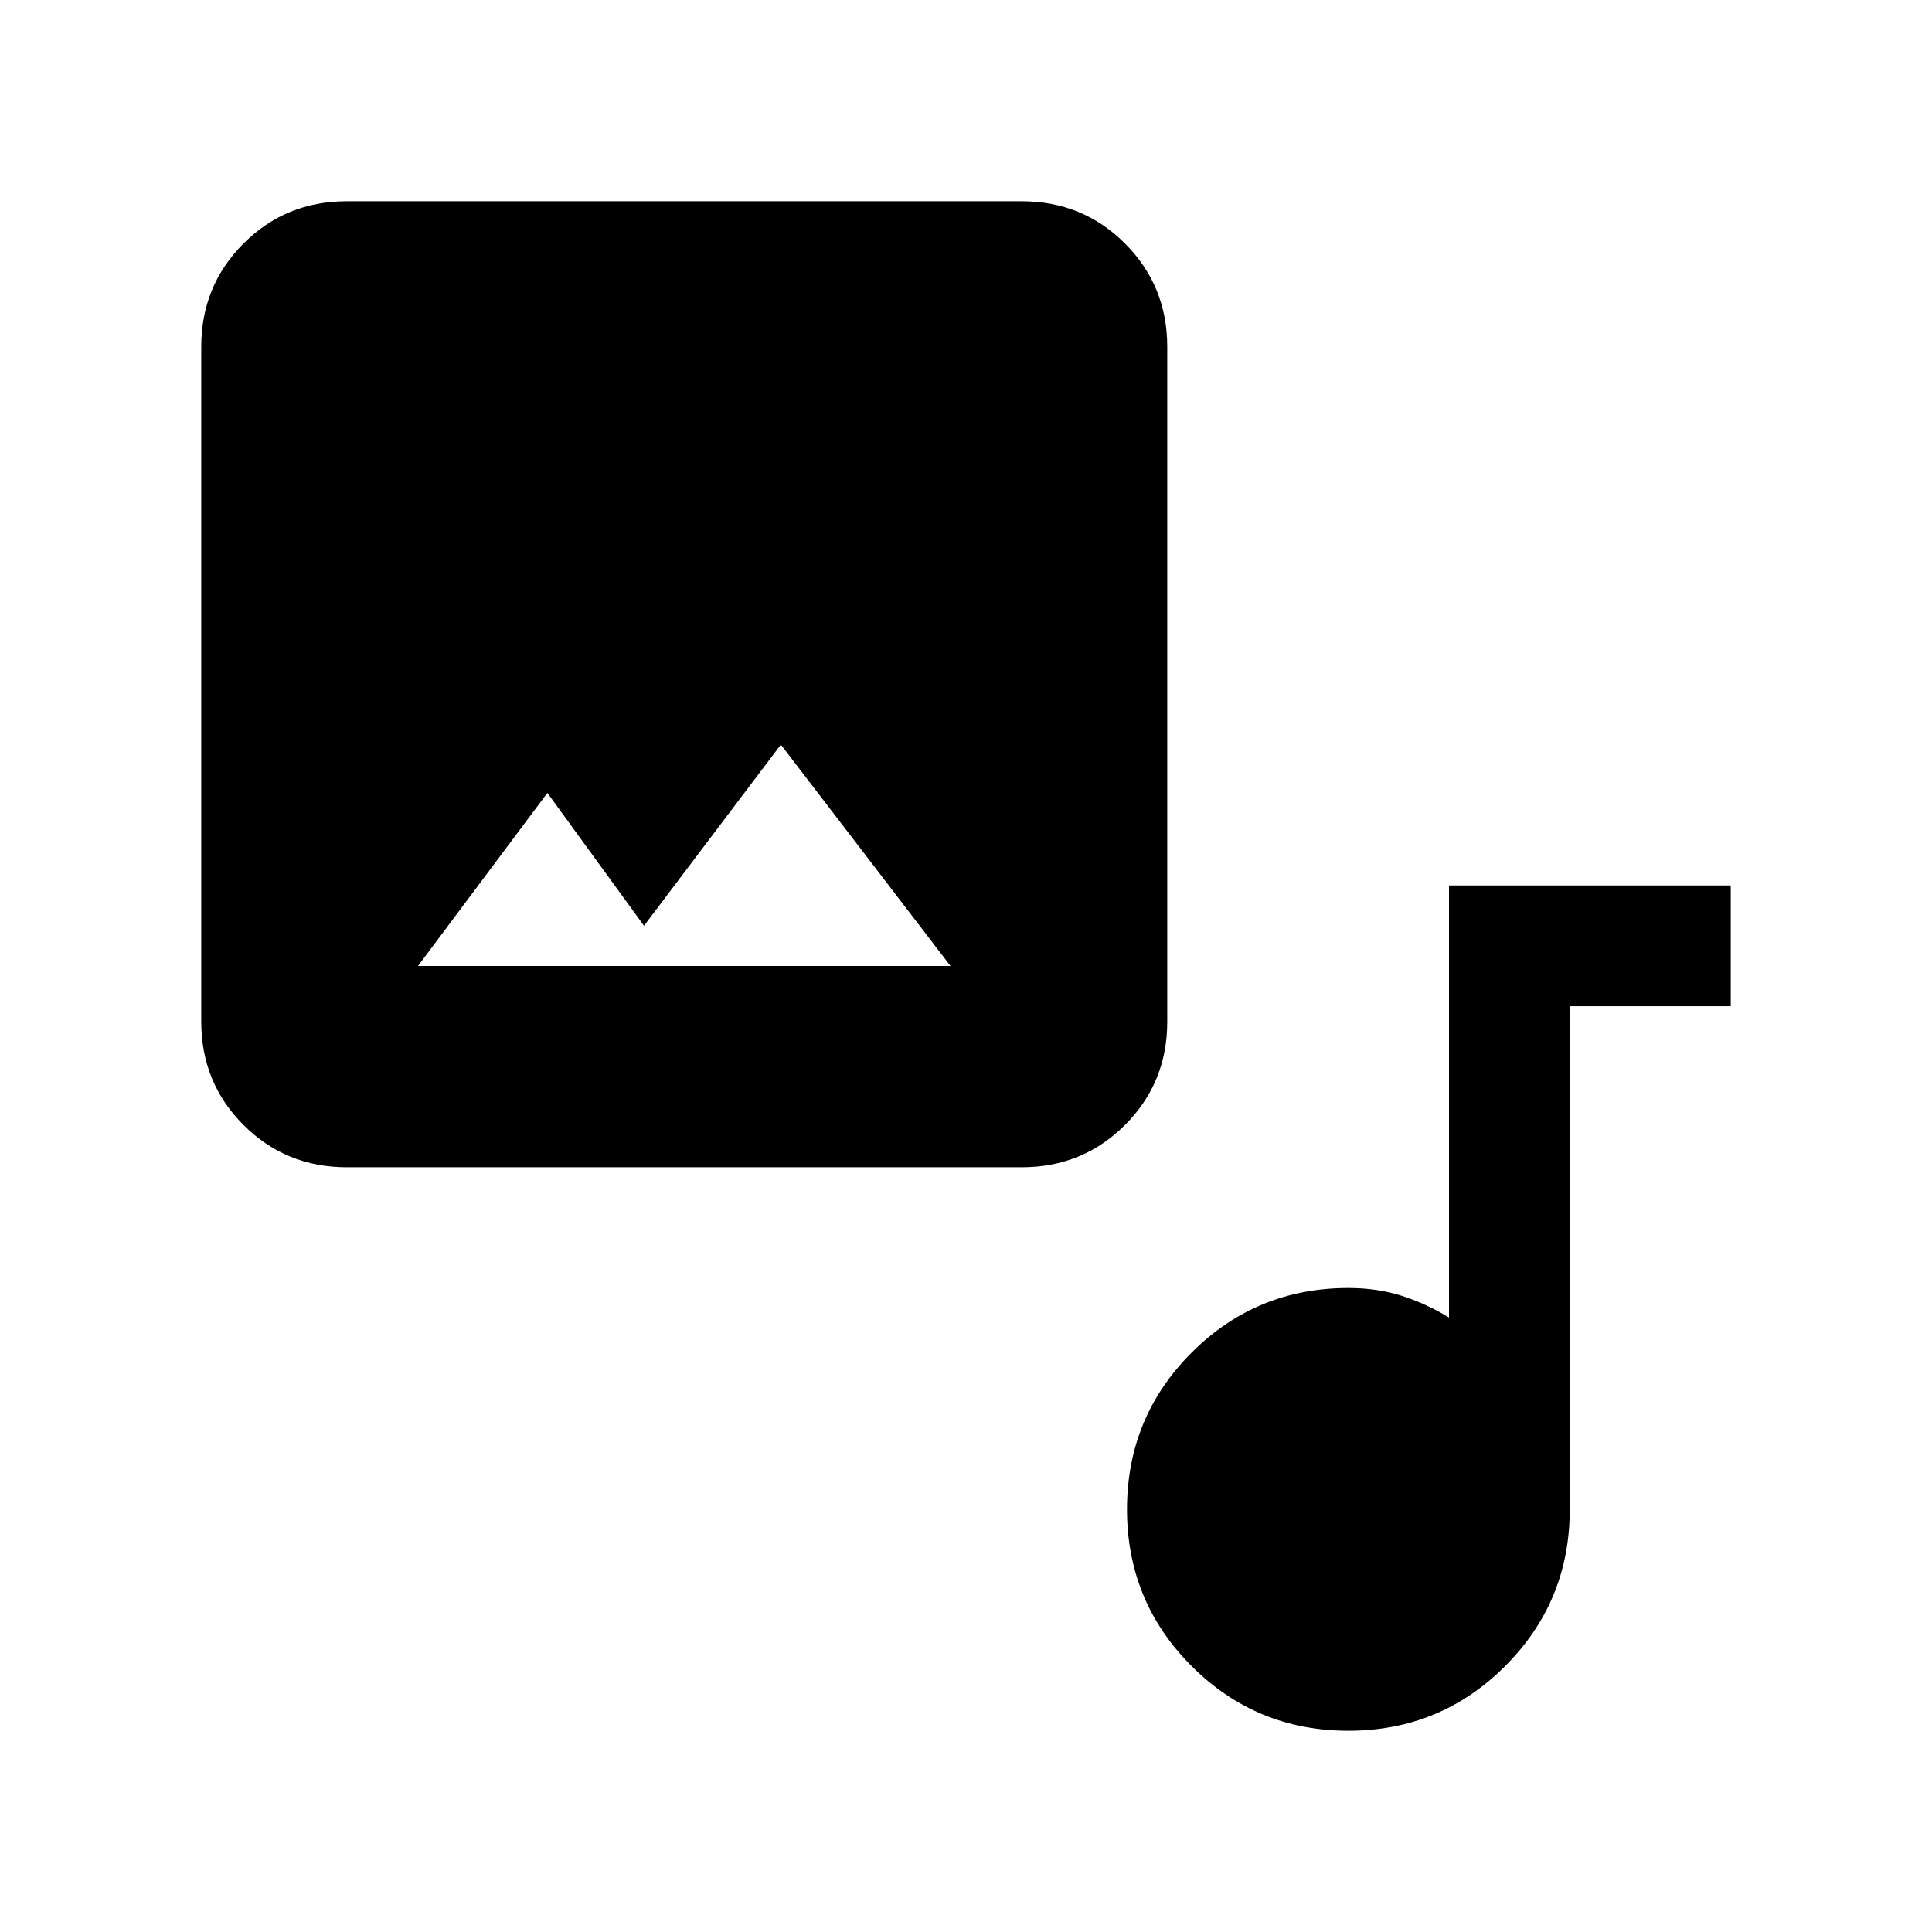 <svg xmlns="http://www.w3.org/2000/svg" height="24" viewBox="0 -960 960 960" width="24"><path d="M172.309-380.001q-30.308 0-51.308-21t-21-51.308v-335.382q0-30.308 21-51.308t51.308-21h335.382q30.308 0 51.308 21t21 51.308v335.382q0 30.308-21 51.308t-51.308 21H172.309ZM320-499.999l-48-66L207.693-480h264.614L388-589.999l-68 90Zm349.999 399.998q-45.769 0-77.884-32.116Q560-164.232 560-210.001t32.115-77.884Q624.23-320 669.999-320q14.462 0 26.655 3.923 12.192 3.923 23.346 10.77V-520h139.999v59.999h-80v250q0 45.769-32.116 77.884-32.115 32.116-77.884 32.116Z"/></svg>